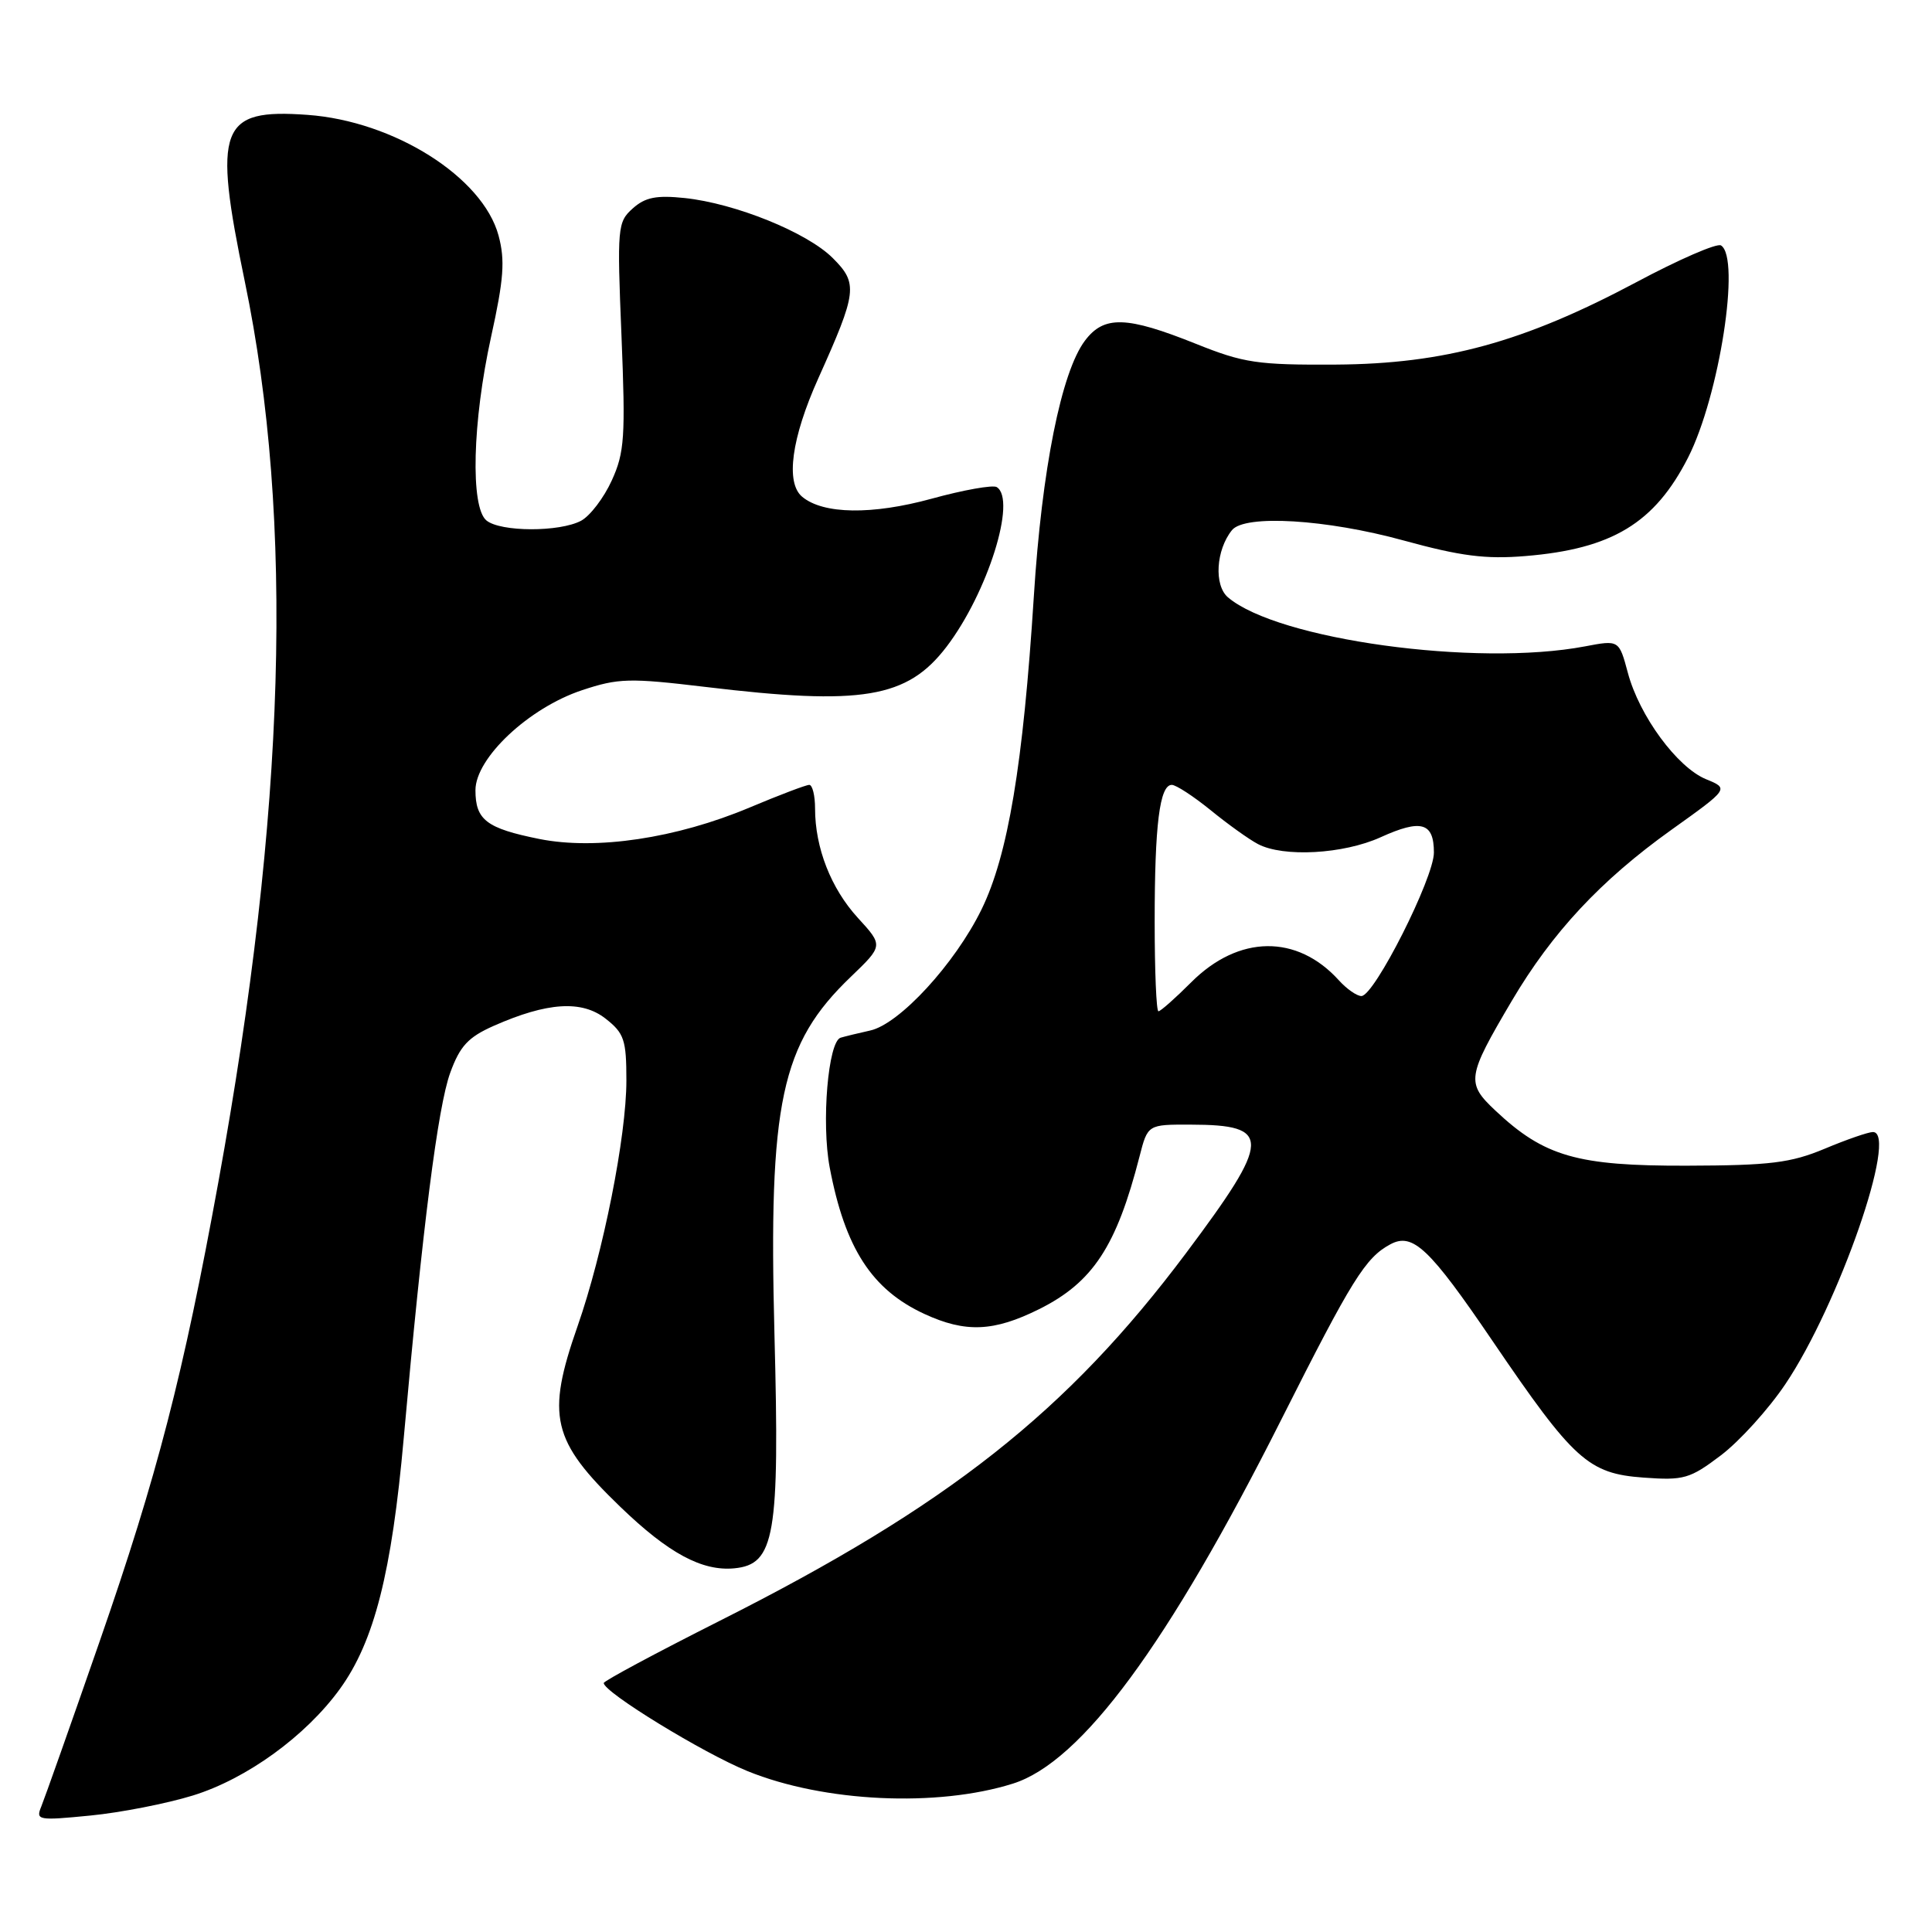<?xml version="1.0" encoding="UTF-8" standalone="no"?>
<!DOCTYPE svg PUBLIC "-//W3C//DTD SVG 1.1//EN" "http://www.w3.org/Graphics/SVG/1.1/DTD/svg11.dtd" >
<svg xmlns="http://www.w3.org/2000/svg" xmlns:xlink="http://www.w3.org/1999/xlink" version="1.1" viewBox="0 0 256 256">
 <g >
 <path fill="currentColor"
d=" M 25.57 237.91 C 32.70 235.70 40.51 230.04 45.04 223.79 C 49.59 217.51 51.91 208.37 53.50 190.52 C 56.00 162.52 58.02 146.63 59.66 142.14 C 60.95 138.60 62.04 137.43 65.42 135.93 C 72.53 132.79 77.09 132.50 80.25 134.98 C 82.71 136.91 83.00 137.79 83.00 143.17 C 83.00 150.55 79.93 166.02 76.53 175.73 C 72.35 187.67 73.11 190.90 82.17 199.64 C 88.57 205.82 93.03 208.22 97.31 207.81 C 102.67 207.29 103.32 203.50 102.62 176.85 C 101.82 146.05 103.47 138.31 112.74 129.43 C 117.04 125.30 117.04 125.30 113.67 121.62 C 110.11 117.73 108.00 112.34 108.00 107.13 C 108.00 105.41 107.65 104.00 107.23 104.00 C 106.81 104.00 103.25 105.35 99.33 107.00 C 89.60 111.09 78.98 112.67 71.47 111.17 C 64.46 109.76 63.00 108.65 63.00 104.71 C 63.00 100.44 70.07 93.80 77.11 91.46 C 81.95 89.85 83.41 89.82 93.46 91.02 C 114.25 93.52 120.21 92.52 125.42 85.70 C 130.87 78.55 134.75 66.20 132.07 64.54 C 131.56 64.23 127.66 64.92 123.41 66.09 C 115.56 68.24 109.09 68.15 106.30 65.83 C 104.06 63.98 104.87 58.05 108.43 50.13 C 113.58 38.67 113.72 37.56 110.34 34.19 C 106.95 30.80 97.44 26.95 90.72 26.24 C 86.97 25.85 85.49 26.14 83.84 27.62 C 81.82 29.42 81.76 30.12 82.35 44.50 C 82.89 57.89 82.76 59.95 81.06 63.67 C 80.02 65.96 78.19 68.36 77.00 69.00 C 74.15 70.52 66.31 70.50 64.45 68.96 C 62.31 67.18 62.60 55.88 65.07 44.64 C 66.76 36.98 66.94 34.49 66.06 31.21 C 63.97 23.47 52.21 16.04 40.73 15.22 C 29.11 14.38 28.19 16.82 32.44 37.31 C 39.01 68.98 37.87 107.51 28.93 156.66 C 24.29 182.15 20.83 195.55 13.20 217.50 C 9.38 228.50 5.89 238.35 5.46 239.40 C 4.72 241.19 5.06 241.25 11.97 240.57 C 15.98 240.18 22.10 238.98 25.57 237.91 Z  M 134.21 236.34 C 143.29 233.49 154.79 217.89 169.82 188.02 C 179.14 169.52 180.93 166.64 184.24 164.87 C 187.20 163.29 189.41 165.38 197.80 177.73 C 208.53 193.51 210.46 195.26 217.78 195.79 C 223.12 196.18 223.92 195.95 228.04 192.83 C 230.49 190.97 234.34 186.73 236.58 183.39 C 243.63 172.91 251.59 150.00 248.17 150.00 C 247.57 150.00 244.69 150.99 241.79 152.21 C 237.28 154.09 234.59 154.43 223.50 154.46 C 209.00 154.50 204.63 153.25 198.17 147.18 C 194.24 143.49 194.36 142.72 200.32 132.62 C 205.68 123.54 212.11 116.65 221.45 109.97 C 229.11 104.50 229.11 104.50 226.06 103.25 C 222.24 101.68 217.22 94.86 215.70 89.15 C 214.53 84.79 214.53 84.79 210.01 85.65 C 195.58 88.38 169.30 84.76 162.71 79.15 C 160.84 77.55 161.12 72.88 163.24 70.25 C 164.93 68.15 175.75 68.80 186.00 71.62 C 193.54 73.69 196.86 74.12 202.12 73.68 C 213.61 72.74 219.25 69.32 223.68 60.63 C 227.83 52.46 230.67 34.15 228.04 32.52 C 227.50 32.19 222.44 34.39 216.79 37.41 C 201.89 45.34 191.39 48.22 177.00 48.31 C 166.63 48.37 164.81 48.10 158.50 45.57 C 149.27 41.87 146.29 41.78 143.76 45.14 C 140.63 49.30 138.05 62.19 136.99 79.00 C 135.57 101.34 133.57 113.33 130.05 120.52 C 126.53 127.71 119.18 135.70 115.30 136.55 C 113.76 136.89 112.00 137.32 111.39 137.50 C 109.73 138.00 108.82 148.77 109.94 154.70 C 111.97 165.40 115.52 170.89 122.50 174.11 C 127.94 176.62 131.68 176.46 137.69 173.47 C 144.81 169.92 147.94 165.15 150.99 153.25 C 152.08 149.00 152.08 149.00 157.79 149.02 C 168.55 149.04 168.49 150.90 157.19 166.00 C 141.42 187.06 125.60 199.54 95.38 214.76 C 86.93 219.02 80.01 222.73 80.00 223.01 C 79.99 224.22 93.20 232.31 99.07 234.69 C 109.20 238.80 124.17 239.50 134.21 236.34 Z  M 153.00 122.12 C 153.00 109.29 153.66 104.00 155.27 104.00 C 155.83 104.00 158.14 105.51 160.40 107.34 C 162.65 109.18 165.48 111.21 166.68 111.84 C 170.04 113.62 178.01 113.18 182.94 110.94 C 188.32 108.50 190.00 108.98 190.00 112.97 C 190.00 116.34 182.12 131.95 180.40 131.98 C 179.80 131.99 178.45 131.05 177.41 129.90 C 171.86 123.77 164.13 123.87 157.85 130.15 C 155.73 132.27 153.78 134.00 153.50 134.00 C 153.22 134.00 153.00 128.66 153.00 122.12 Z "/>
</g>
</svg>
